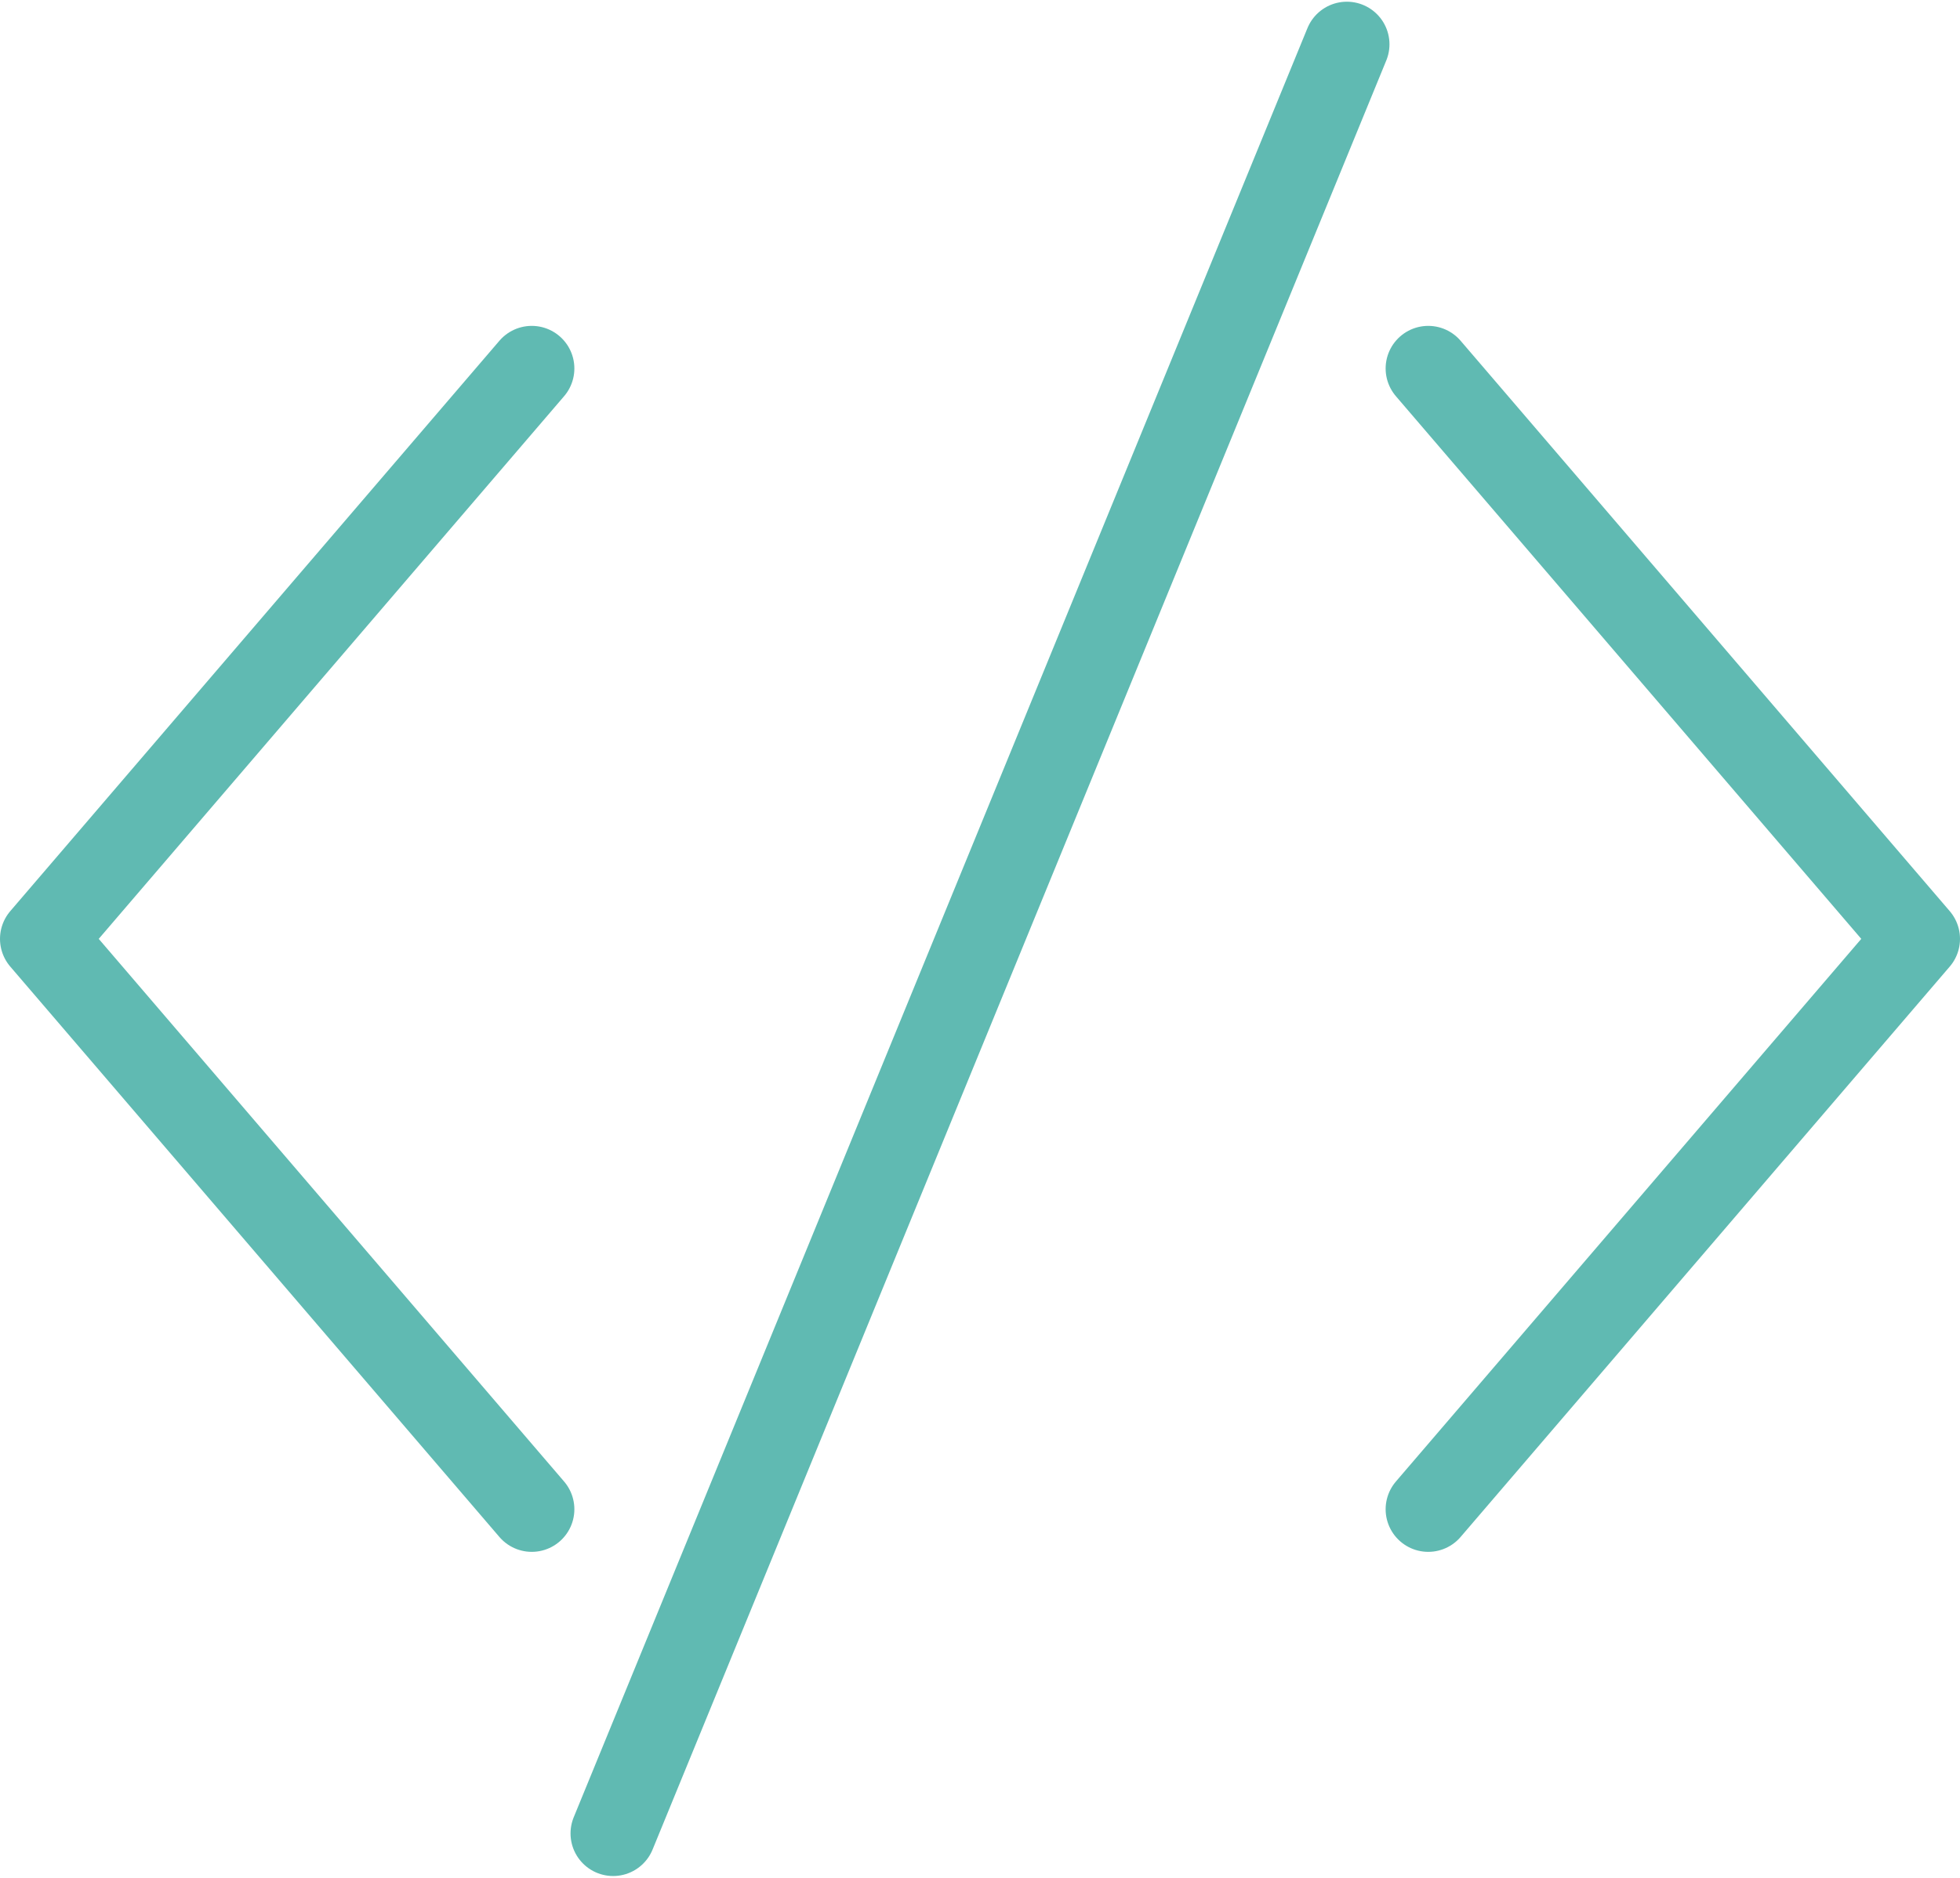 <svg id="Layer_1" data-name="Layer 1" xmlns="http://www.w3.org/2000/svg" viewBox="0 0 46 44.09">
  <title>feature-developer-friendly</title>
  <path id="_Path_" data-name="&lt;Path&gt;" d="M32.61,3,15.39,45" transform="translate(-1 -1.96)" style="fill: none;stroke: #60bab2;stroke-linecap: round;stroke-linejoin: round;stroke-width: 2px"/>
  <path id="_Path_2" data-name="&lt;Path&gt;" d="M34.52,10.61,46,24,34.52,37.39" transform="translate(-1 -1.96)" style="fill: none;stroke: #60bab2;stroke-linecap: round;stroke-linejoin: round;stroke-width: 2px"/>
  <path id="_Path_3" data-name="&lt;Path&gt;" d="M13.48,37.39,2,24,13.48,10.61" transform="translate(-1 -1.96)" style="fill: none;stroke: #60bab2;stroke-linecap: round;stroke-linejoin: round;stroke-width: 2px"/>
</svg>
